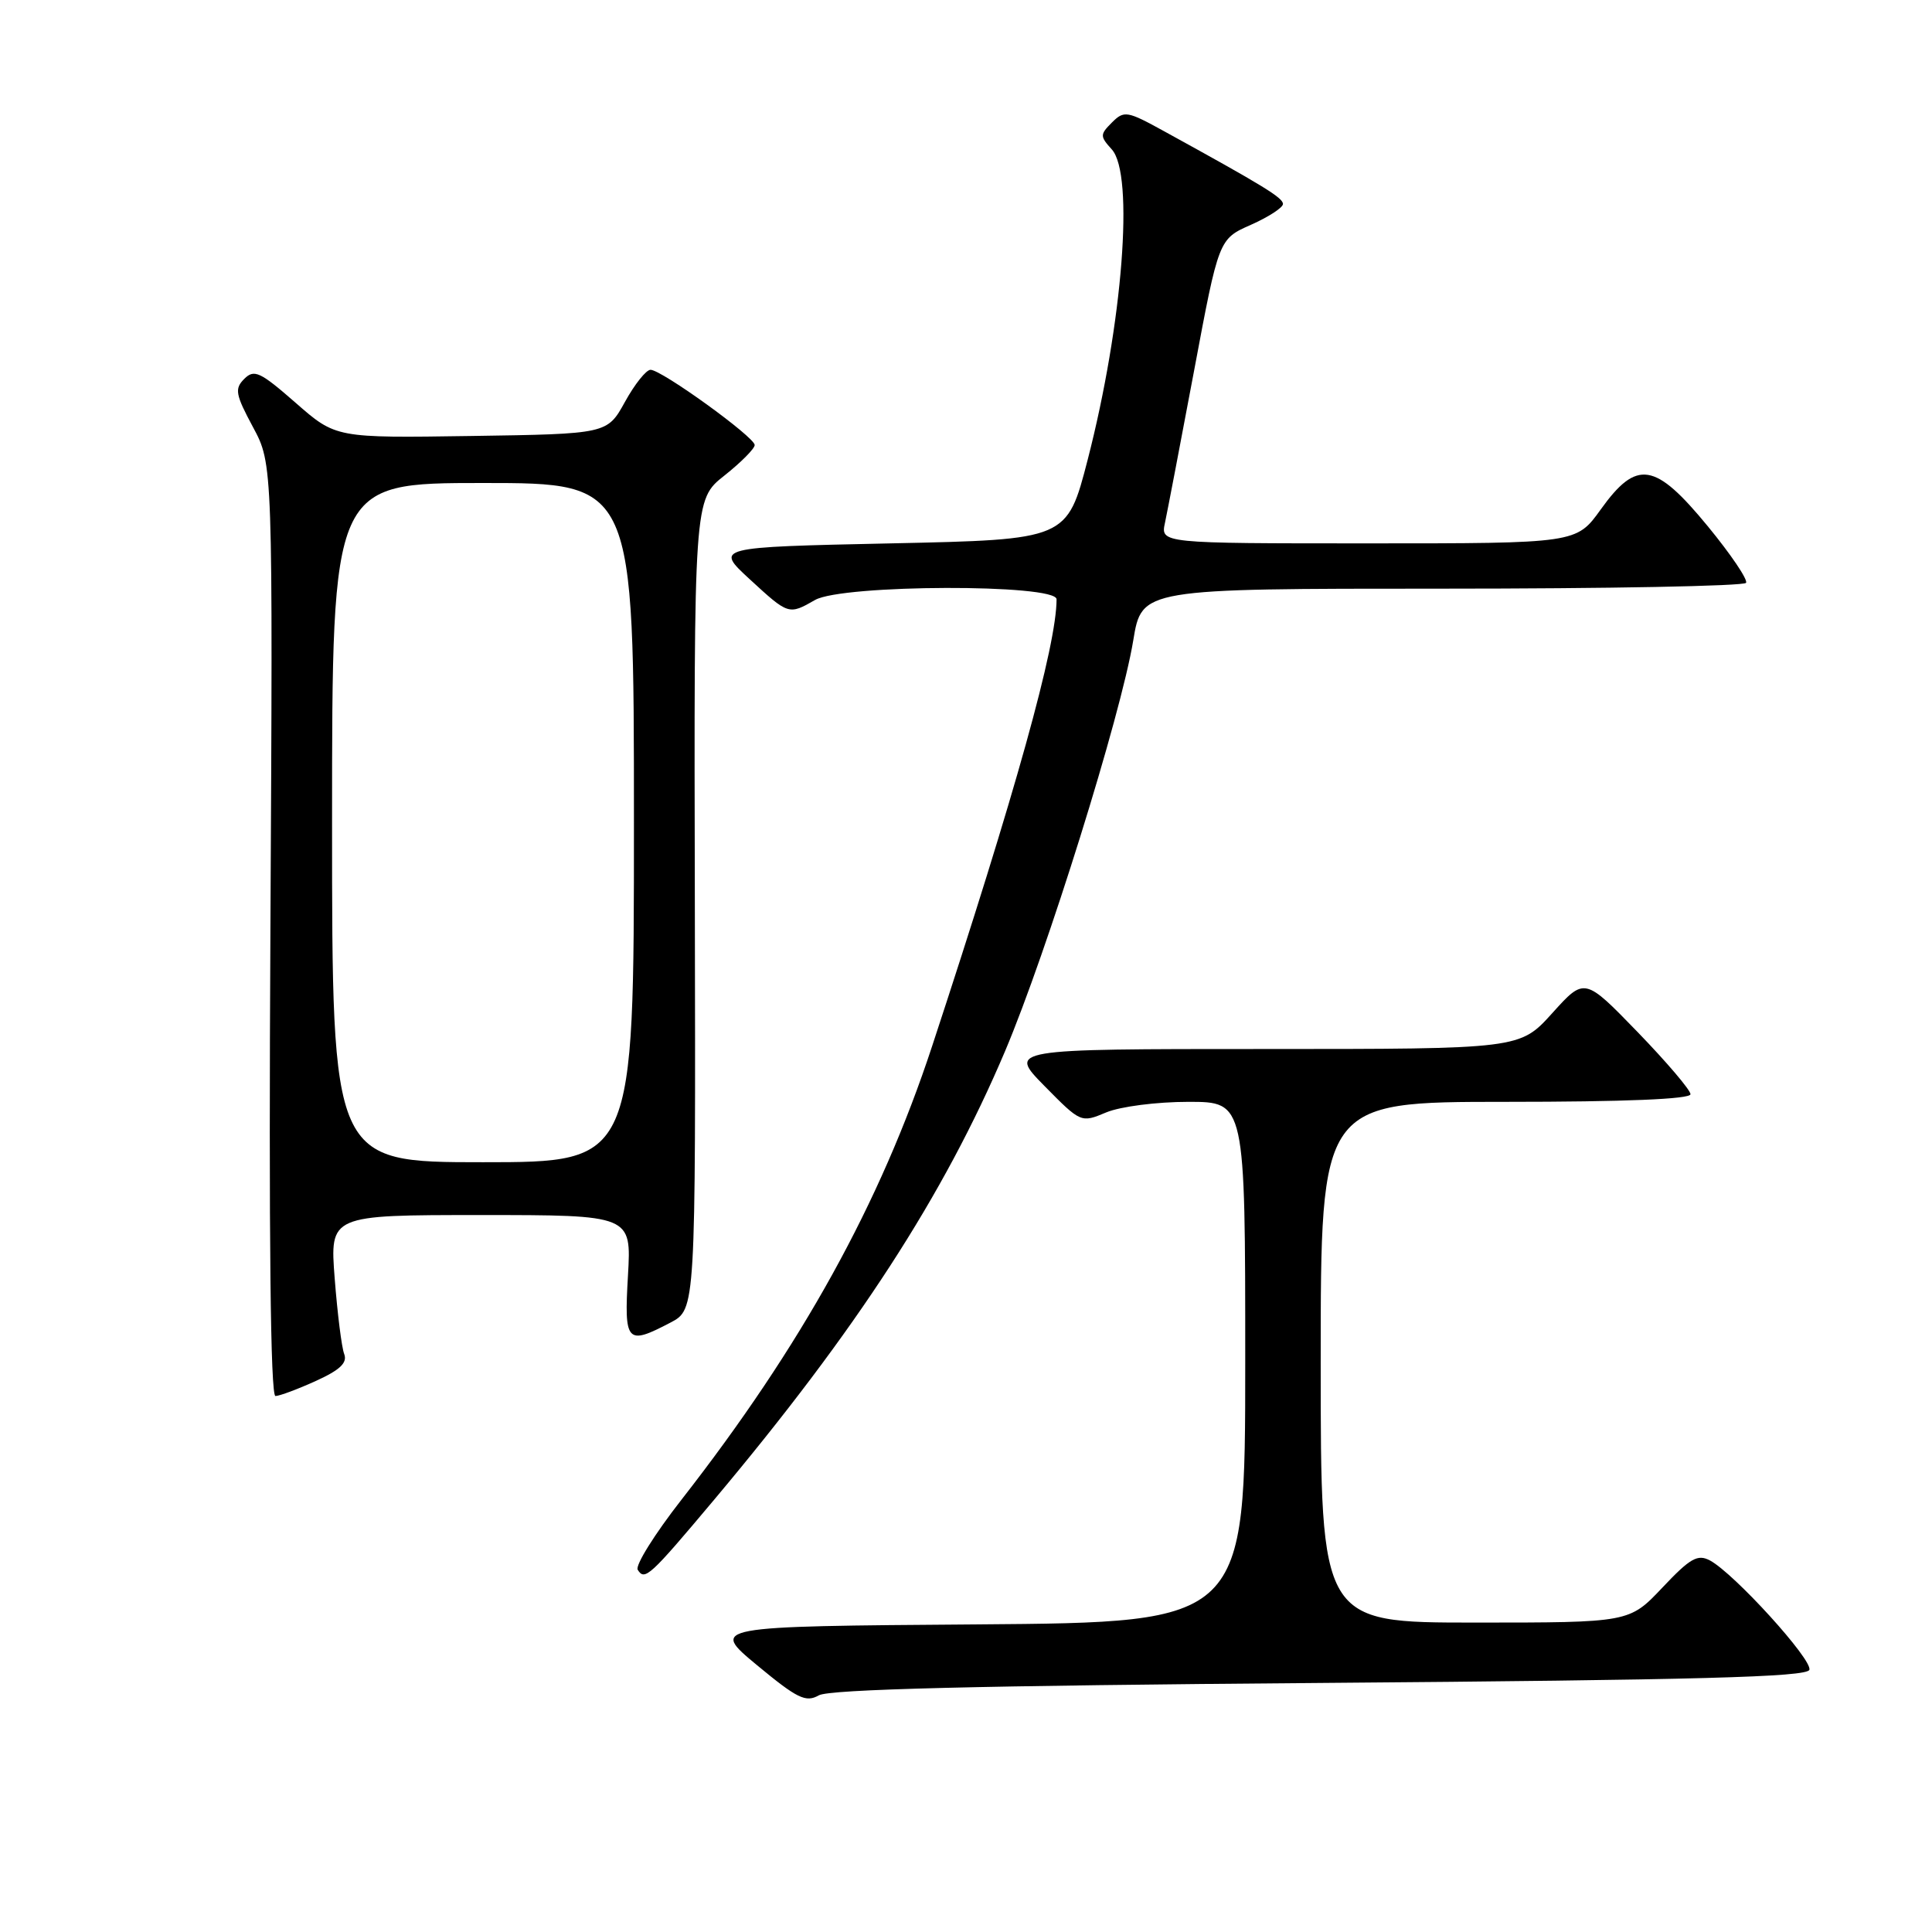 <?xml version="1.0" encoding="UTF-8" standalone="no"?>
<!DOCTYPE svg PUBLIC "-//W3C//DTD SVG 1.1//EN" "http://www.w3.org/Graphics/SVG/1.1/DTD/svg11.dtd" >
<svg xmlns="http://www.w3.org/2000/svg" xmlns:xlink="http://www.w3.org/1999/xlink" version="1.1" viewBox="0 0 256 256">
 <g >
 <path fill="currentColor"
d=" M 174.92 223.00 C 224.93 222.61 239.43 222.22 239.75 221.26 C 240.19 219.93 229.80 208.50 226.58 206.77 C 224.94 205.90 223.96 206.46 220.27 210.37 C 215.89 215.00 215.89 215.00 195.45 215.00 C 175.00 215.00 175.00 215.00 175.00 180.50 C 175.00 146.00 175.00 146.00 199.50 146.00 C 215.27 146.00 224.00 145.64 224.00 144.99 C 224.00 144.44 220.84 140.73 216.98 136.74 C 209.96 129.50 209.96 129.50 205.68 134.25 C 201.39 139.00 201.39 139.00 167.48 139.00 C 133.58 139.00 133.58 139.00 138.40 143.90 C 143.22 148.79 143.24 148.80 146.58 147.40 C 148.45 146.62 153.27 146.00 157.47 146.00 C 165.00 146.00 165.00 146.00 165.00 180.49 C 165.00 214.97 165.00 214.97 129.55 215.24 C 94.11 215.50 94.11 215.50 100.30 220.64 C 105.65 225.07 106.77 225.62 108.50 224.64 C 109.91 223.84 129.53 223.35 174.92 223.00 Z  M 94.62 198.73 C 113.51 176.23 125.05 158.44 133.17 139.30 C 138.70 126.24 148.52 94.80 150.16 84.87 C 151.29 78.00 151.29 78.00 191.09 78.00 C 212.97 78.00 231.10 77.66 231.36 77.23 C 231.62 76.81 229.34 73.44 226.29 69.73 C 219.29 61.22 216.89 60.84 212.11 67.50 C 208.88 72.00 208.88 72.00 181.32 72.00 C 153.77 72.00 153.77 72.00 154.37 69.25 C 154.69 67.74 156.43 58.66 158.23 49.08 C 161.49 31.67 161.49 31.67 165.75 29.79 C 168.09 28.75 170.00 27.51 170.00 27.03 C 170.00 26.20 167.41 24.62 154.27 17.40 C 149.35 14.69 148.95 14.62 147.34 16.23 C 145.74 17.83 145.74 18.05 147.32 19.80 C 150.31 23.10 148.78 42.83 144.13 60.89 C 141.39 71.50 141.39 71.50 118.06 72.00 C 94.73 72.50 94.73 72.50 99.34 76.75 C 104.49 81.49 104.51 81.50 108.00 79.50 C 111.62 77.43 140.00 77.35 140.00 79.41 C 140.00 85.52 134.59 104.96 123.51 138.62 C 116.66 159.44 106.23 178.31 90.29 198.73 C 86.75 203.26 84.15 207.43 84.50 208.00 C 85.43 209.50 86.08 208.90 94.62 198.73 Z  M 41.86 182.98 C 45.05 181.53 46.05 180.58 45.61 179.42 C 45.27 178.55 44.71 174.05 44.35 169.42 C 43.70 161.00 43.70 161.00 63.69 161.00 C 83.67 161.00 83.67 161.00 83.21 169.00 C 82.69 177.93 83.02 178.30 88.84 175.25 C 92.18 173.50 92.18 173.50 92.07 119.85 C 91.95 66.21 91.95 66.21 95.98 63.02 C 98.19 61.27 100.00 59.44 100.00 58.97 C 100.00 57.91 87.66 49.00 86.20 49.00 C 85.62 49.00 84.10 50.91 82.81 53.25 C 80.46 57.50 80.46 57.50 62.48 57.77 C 44.50 58.04 44.50 58.04 39.18 53.38 C 34.47 49.26 33.68 48.89 32.37 50.20 C 31.06 51.51 31.19 52.25 33.52 56.59 C 36.16 61.50 36.16 61.50 35.83 123.25 C 35.61 163.98 35.84 184.99 36.50 184.98 C 37.05 184.97 39.46 184.07 41.86 182.98 Z  M 44.00 109.00 C 44.00 64.00 44.00 64.00 64.00 64.00 C 84.00 64.00 84.00 64.00 84.00 109.00 C 84.00 154.00 84.00 154.00 64.00 154.00 C 44.00 154.00 44.00 154.00 44.00 109.00 Z "/>
</g>
</svg>